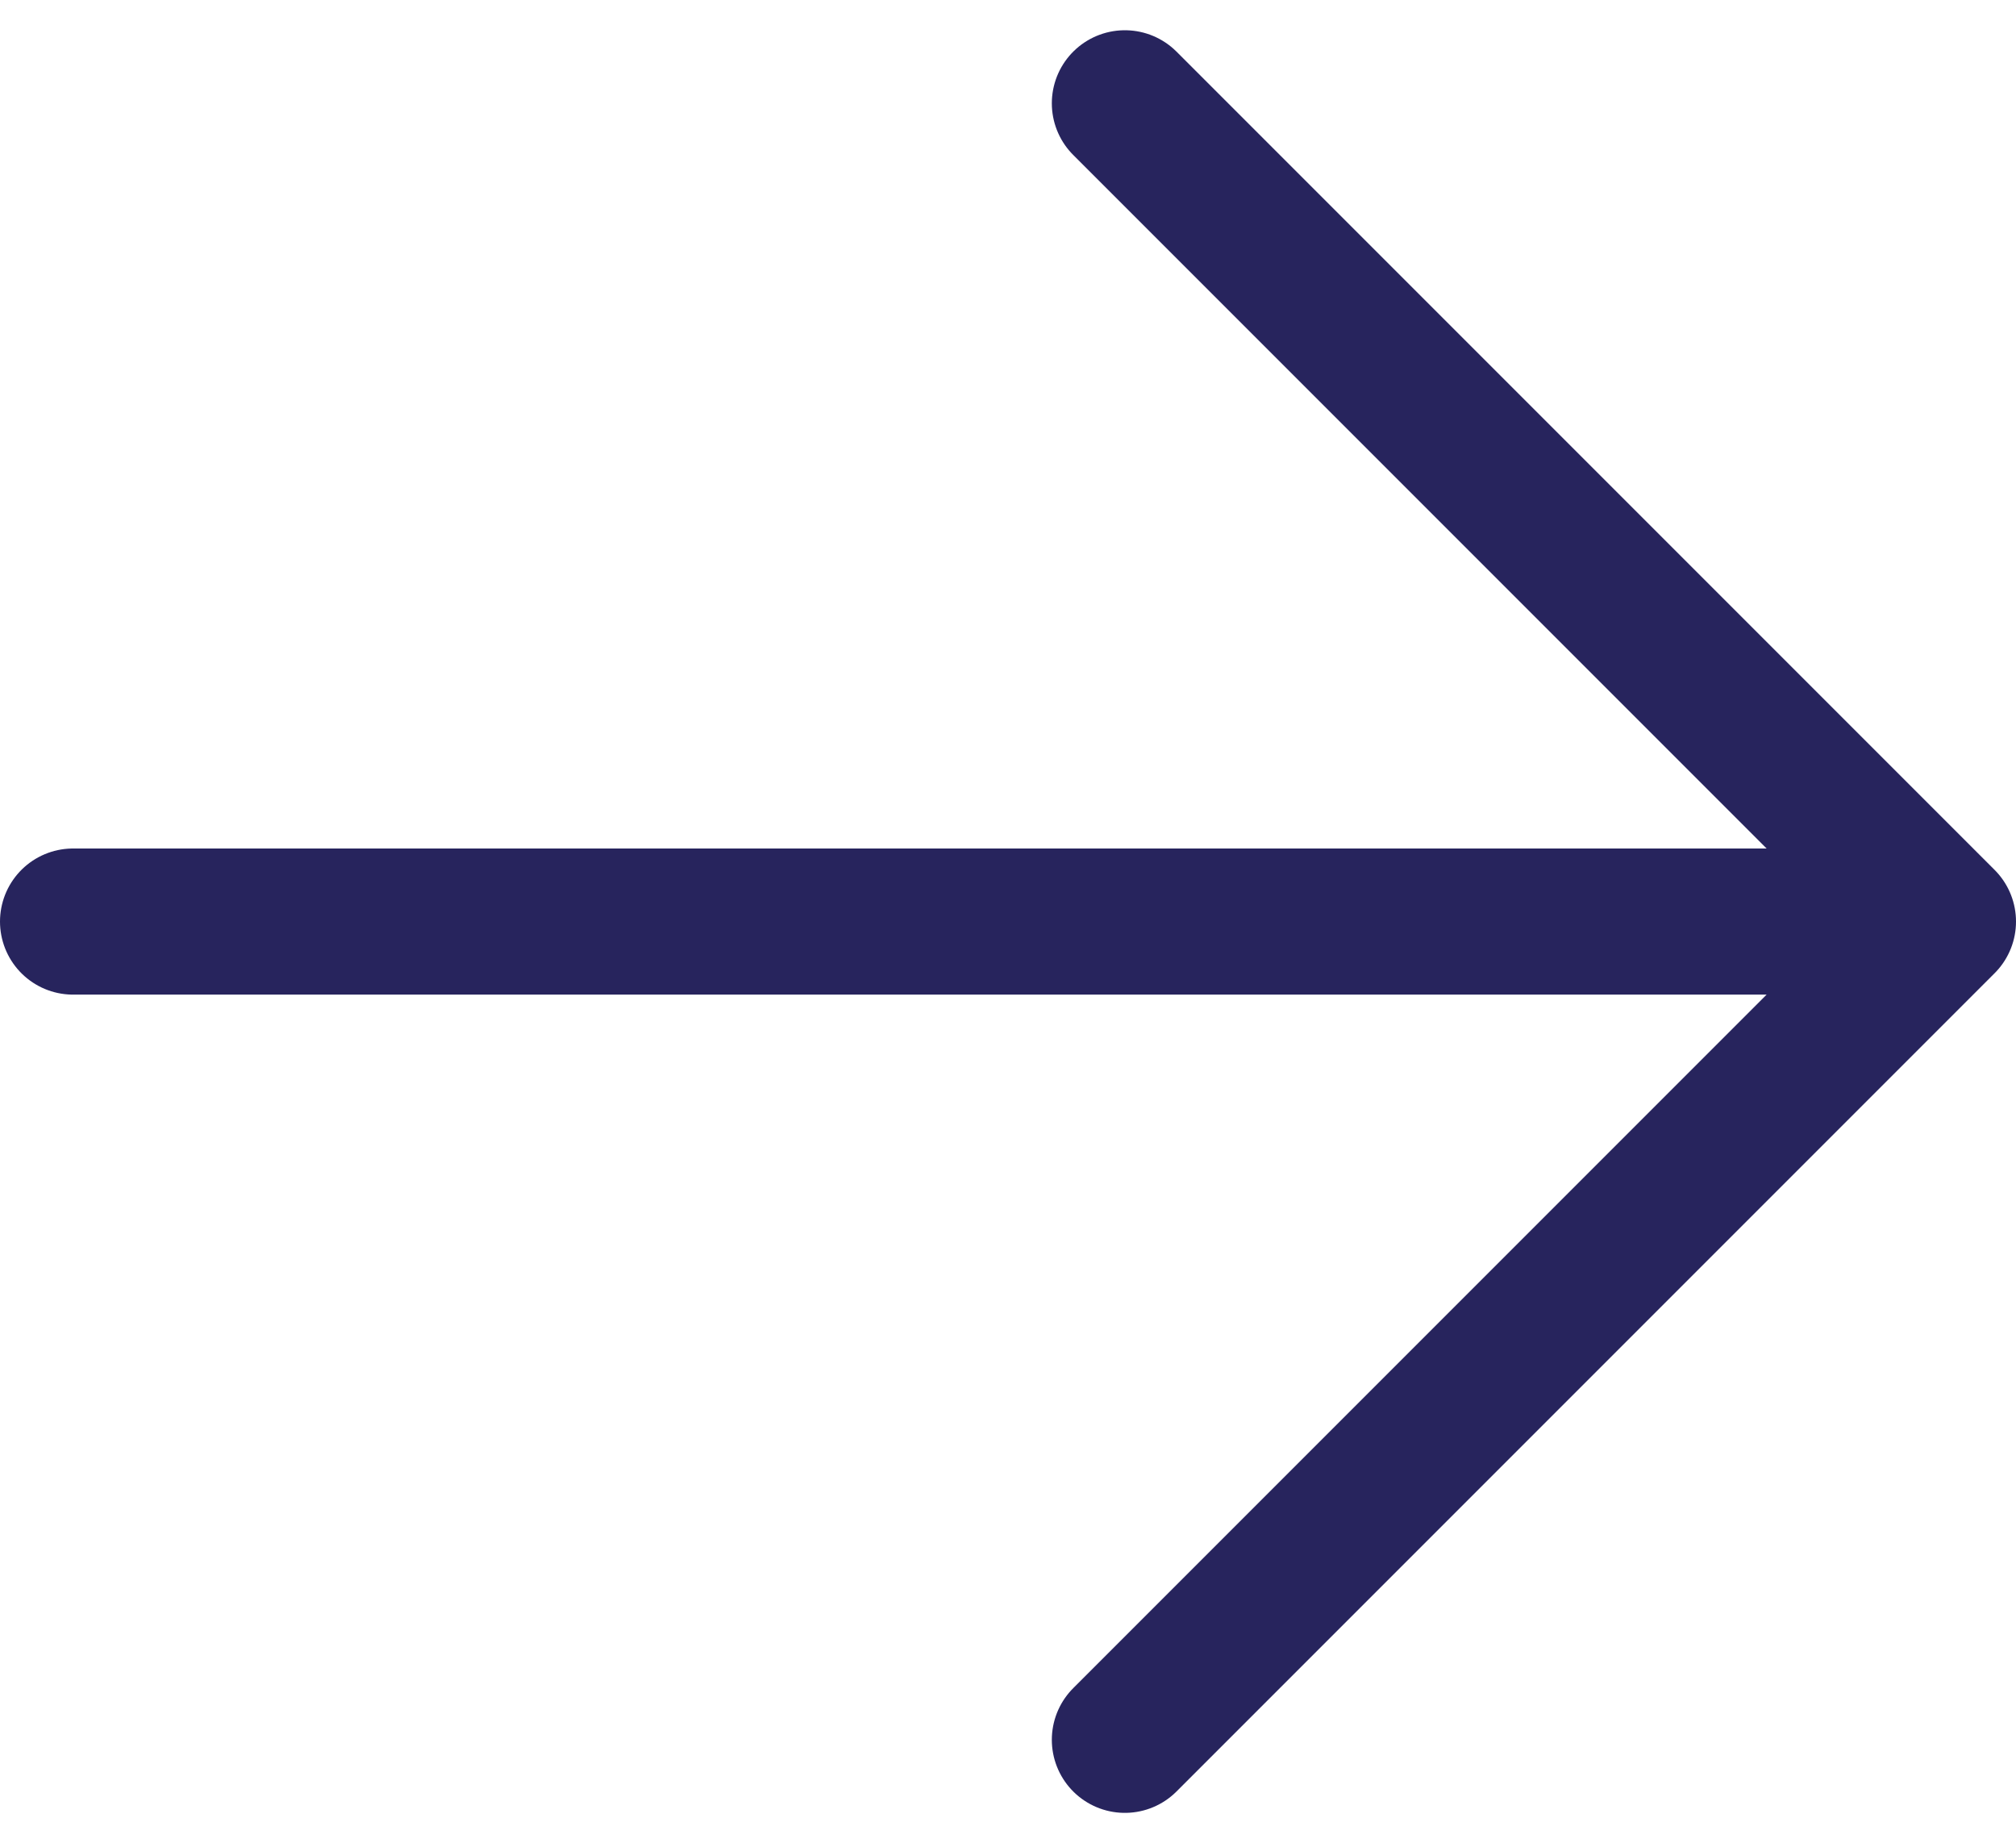 <svg xmlns="http://www.w3.org/2000/svg" width="13.8" height="12.614" viewBox="0 0 13.8 12.614">
  <path id="Icon_akar-arrow-right" data-name="Icon akar-arrow-right" d="M6,13.1H18.8M13.2,7.5l5.6,5.6-5.6,5.6" transform="translate(-5.5 -6.793)" fill="none" stroke="#27245d" stroke-linecap="round" stroke-linejoin="round" stroke-width="1"/>
</svg>
